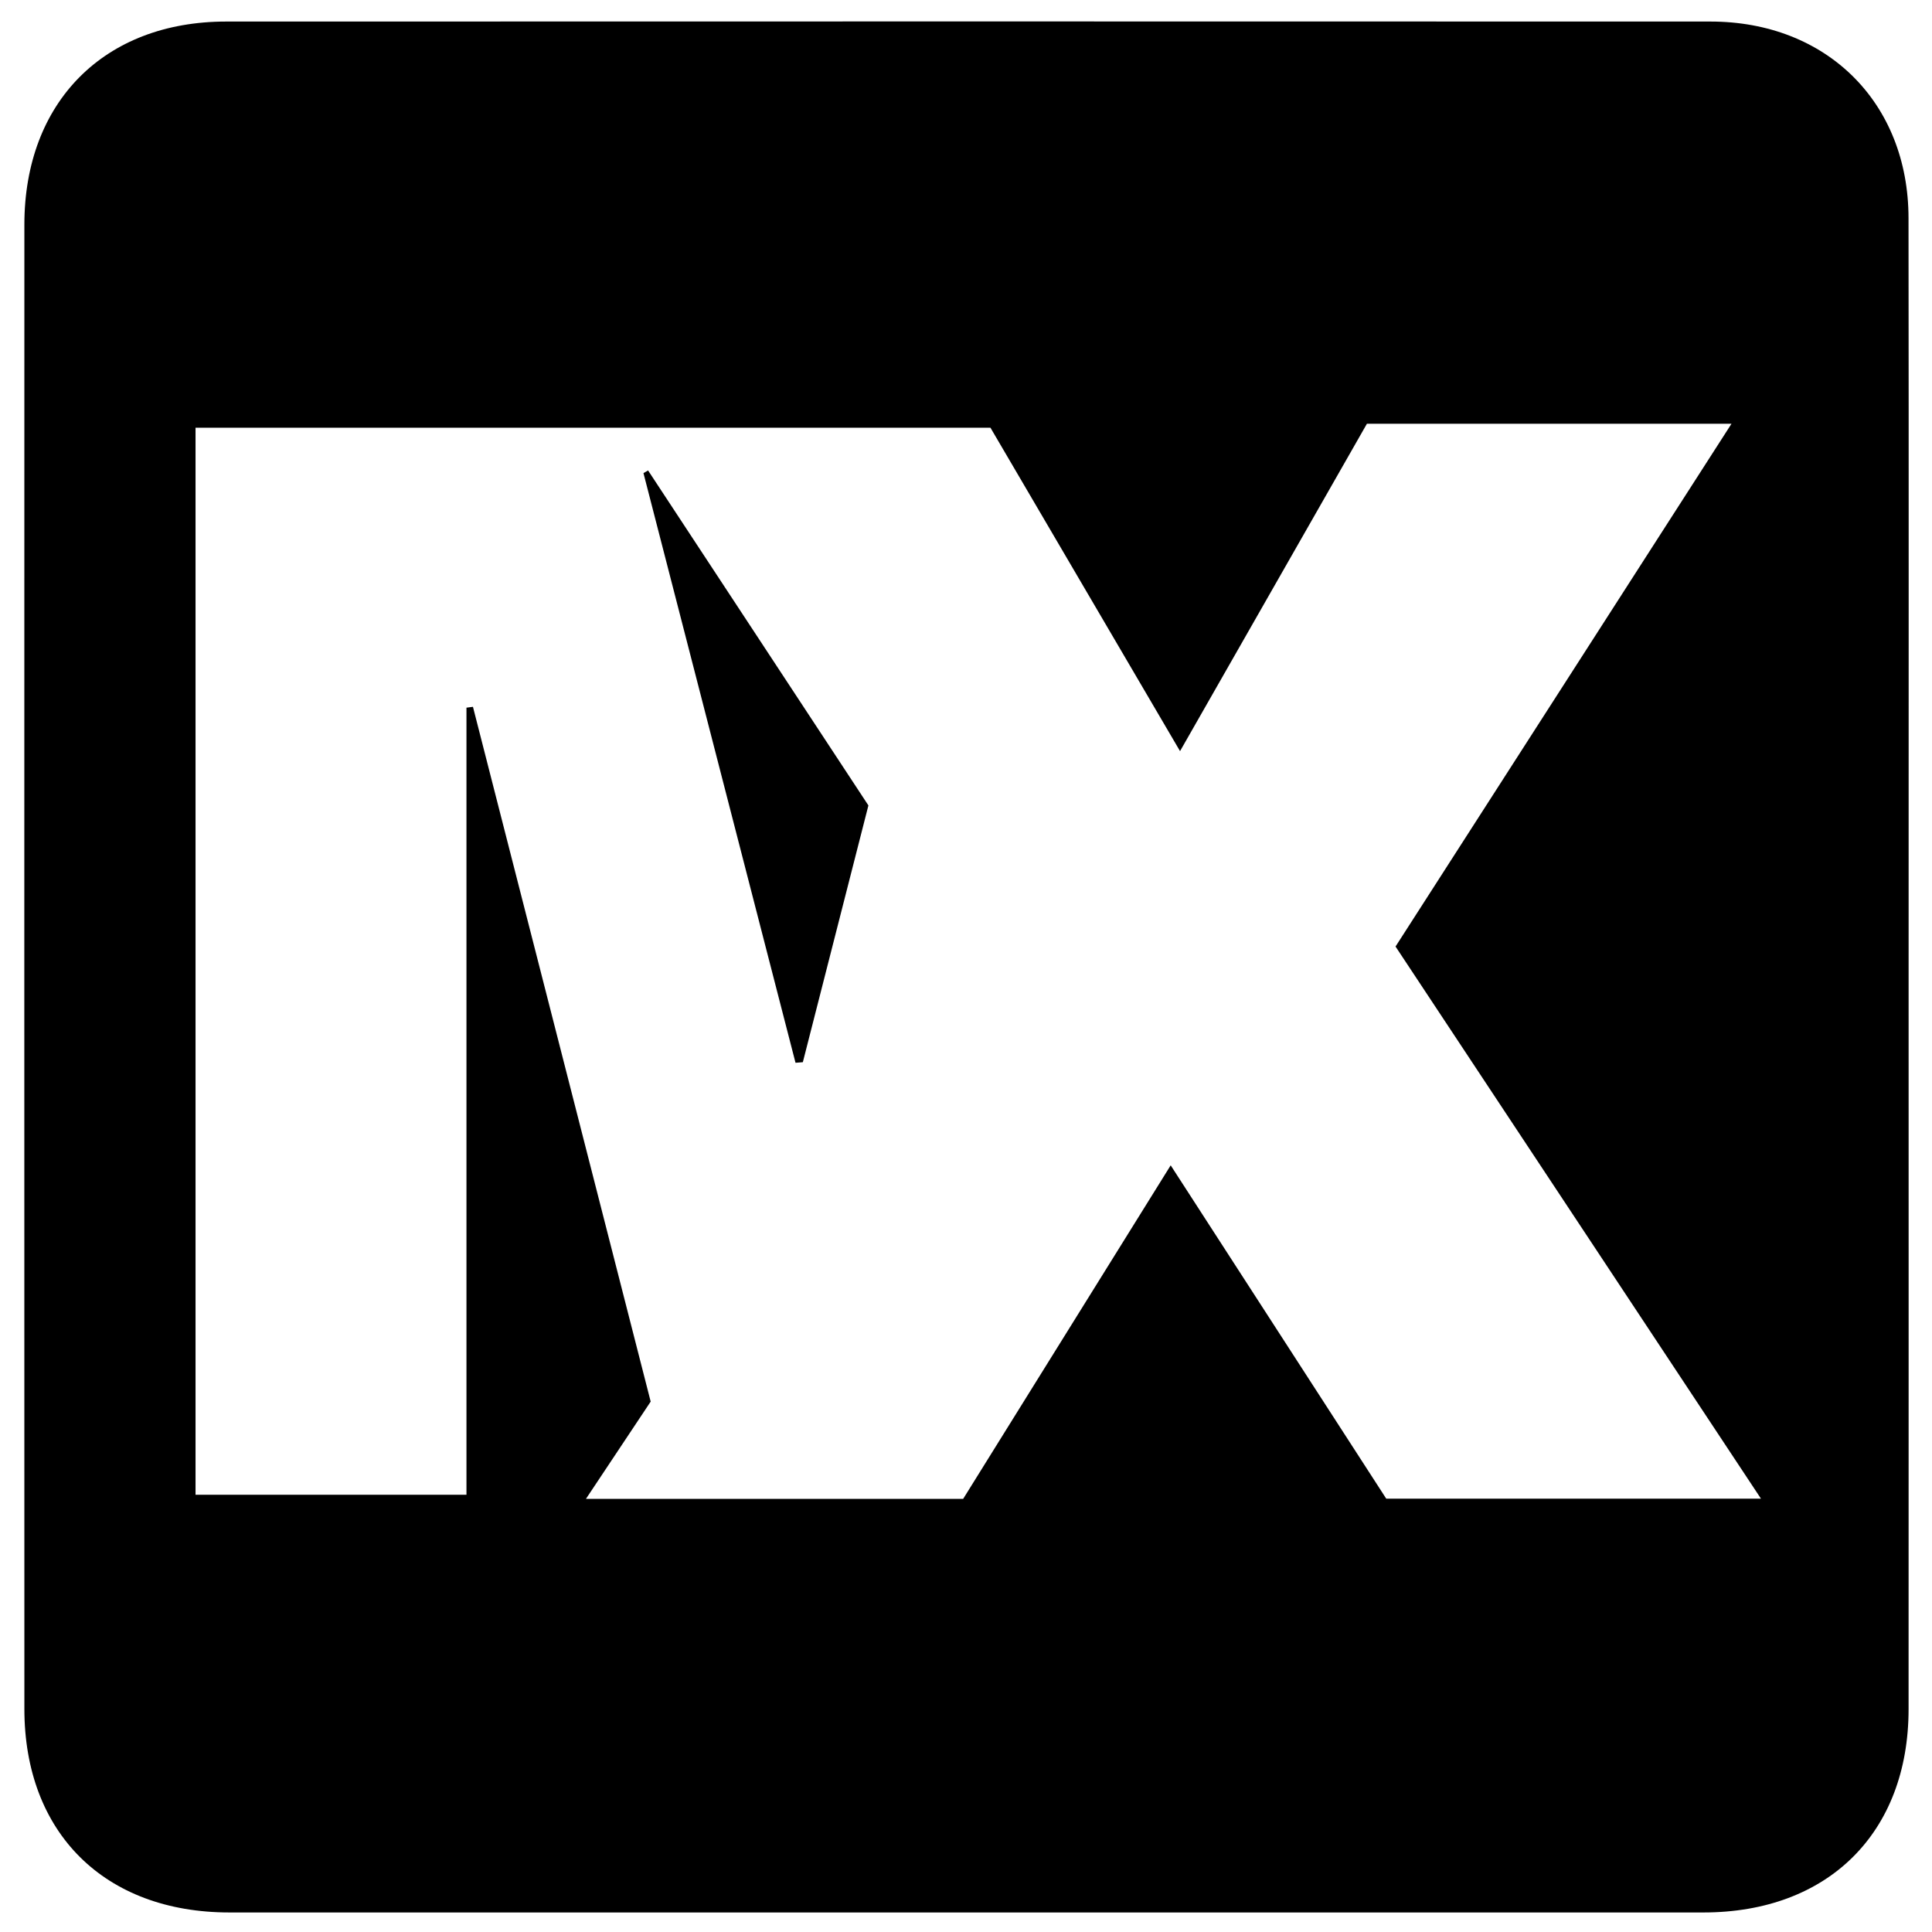 <?xml version="1.0" encoding="iso-8859-1"?>
<!-- Generator: Adobe Illustrator 19.0.0, SVG Export Plug-In . SVG Version: 6.00 Build 0)  -->
<svg version="1.1" id="Layer_1" xmlns="http://www.w3.org/2000/svg" xmlns:xlink="http://www.w3.org/1999/xlink" x="0px" y="0px"
	 viewBox="0 0 2000 2000" style="enable-background:new 0 0 2000 2000;" xml:space="preserve">
<path d="M1975.789,1004.581c0.002,254.933,0.08,509.866-0.031,764.799c-0.055,127.889-83.343,210.382-212.267,210.393
	c-508.69,0.043-1017.381,0.043-1526.071-0.001c-129.101-0.011-212.158-82.336-212.181-210.606
	c-0.092-512.215-0.088-1024.43-0.004-1536.644c0.021-126.923,82.585-210.182,208.84-210.217
	c512.215-0.145,1024.429-0.153,1536.644,0.001c120.266,0.036,204.827,83.845,204.971,203.381
	C1976.004,485.317,1975.787,744.949,1975.789,1004.581z M1415.011,438.68c-64.186,112.448-128.153,224.513-193.44,338.891
	c-68.33-116.57-134.27-229.063-196.258-334.815c-279.557,0-550.367,0-822.897,0c0,370.885,0,736.771,0,1104.595
	c93.777,0,185.539,0,280.468,0c0-273.629,0-544.201,0-814.772c2.238-0.295,4.477-0.59,6.715-0.885
	c61.135,238.99,122.271,477.981,183.984,719.23c-21.045,31.624-42.57,63.968-67.016,100.701c133.199,0,260.599,0,390.491,0
	c70.484-113.281,141.187-226.912,214.832-345.272c76.611,118.47,150.109,232.126,223.136,345.053c128.482,0,254.69,0,387.91,0
	c-128.29-193.838-253.333-382.77-378.284-571.563c116.062-180.603,230.336-358.426,347.769-541.163
	C1662.431,438.68,1541.673,438.68,1415.011,438.68z M666.116,489.76c52.469,203.476,104.937,406.952,157.406,610.429
	c2.525-0.203,5.049-0.406,7.574-0.609c22.614-88.554,45.229-177.108,67.876-265.789C822.47,717.477,746.678,602.242,670.885,487.007
	C669.296,487.925,667.706,488.842,666.116,489.76z"/>
</svg>
